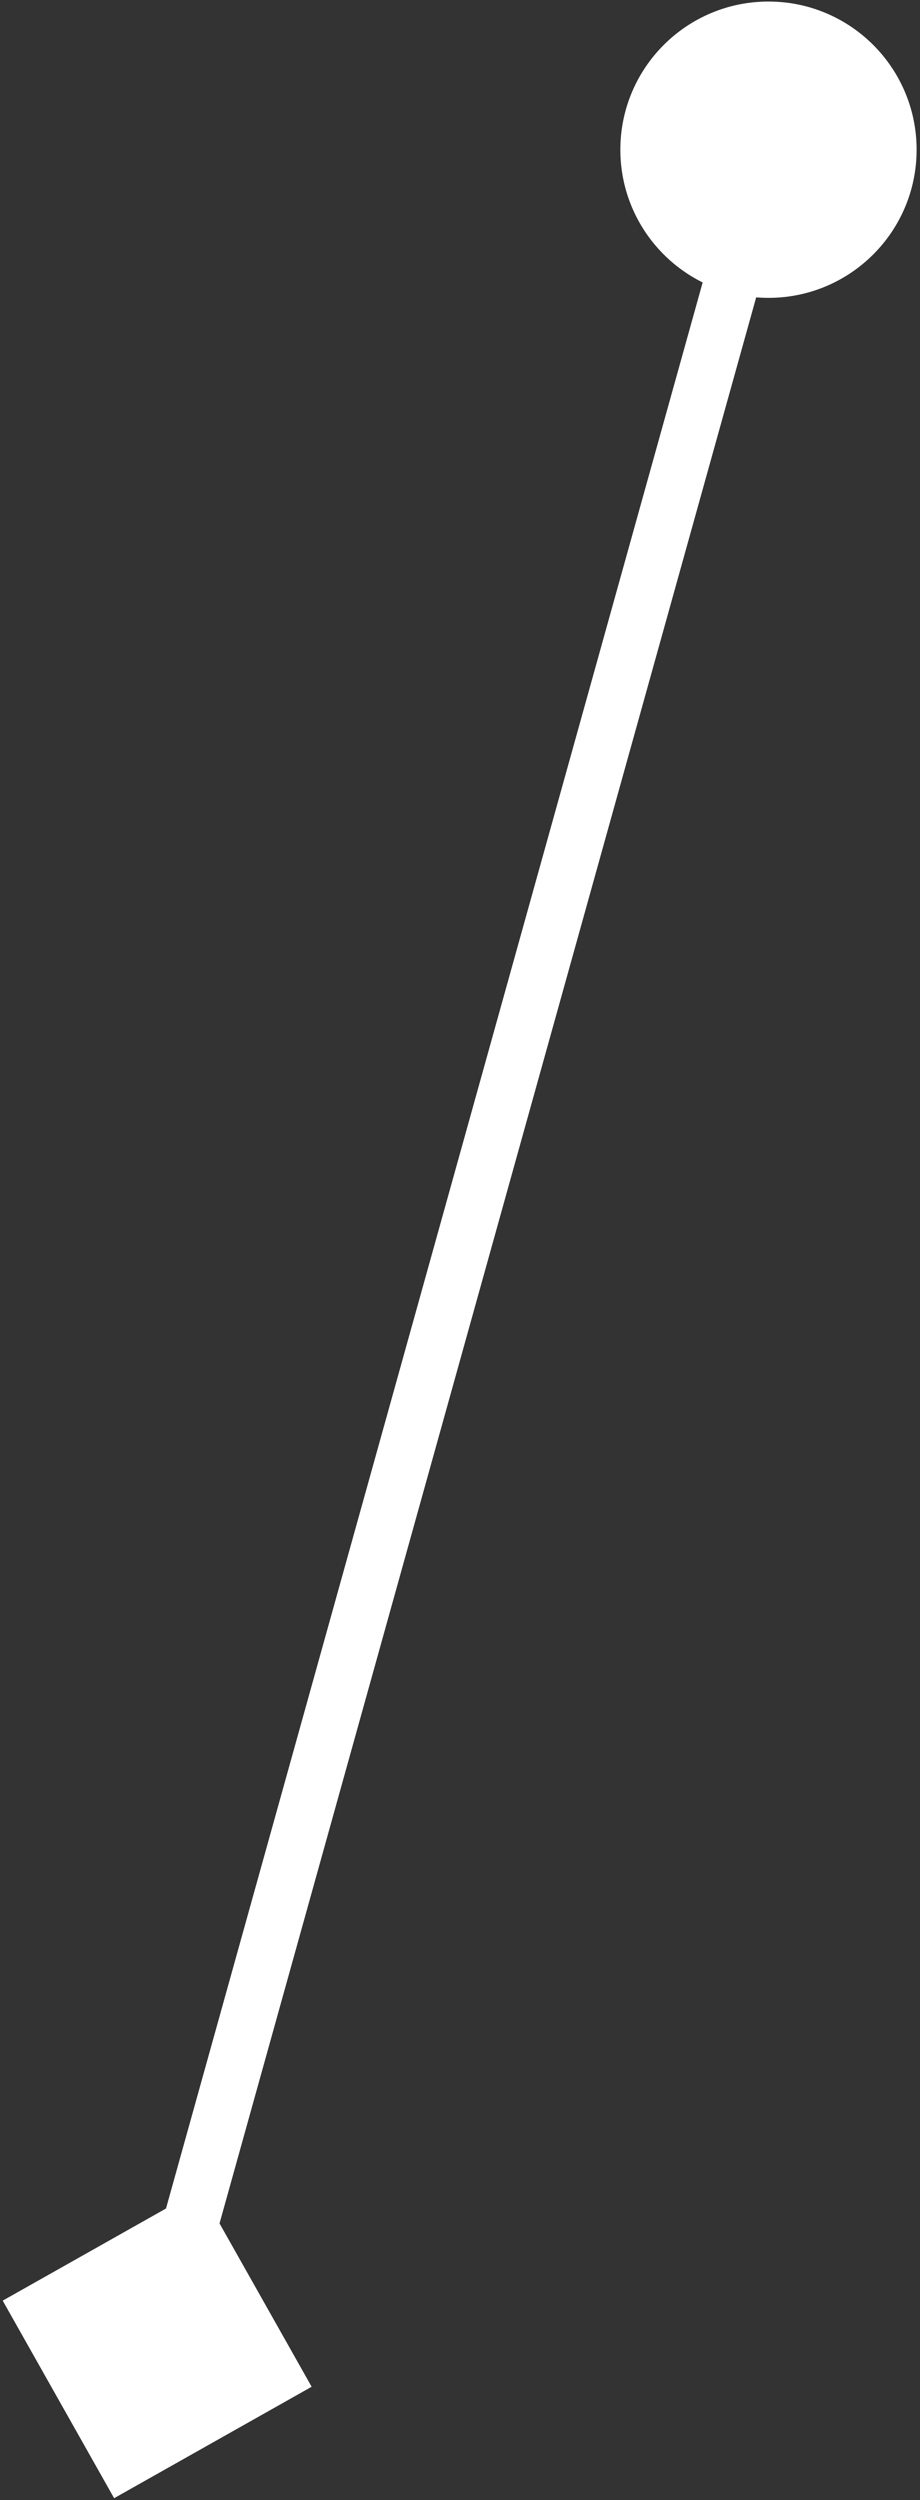 <svg width="265" height="720" viewBox="0 0 265 720" fill="none" xmlns="http://www.w3.org/2000/svg">
<rect x="0" y="0" width="265" height="720" fill="#333333" stroke="none"/>
<path d="M178.69 43.112C178.69 66.676 197.792 85.778 221.357 85.778C244.921 85.778 264.023 66.676 264.023 43.112C264.023 19.548 244.921 0.445 221.357 0.445C197.792 0.445 178.69 19.548 178.69 43.112ZM32.874 719.432L89.766 687.339L57.673 630.447L0.781 662.54L32.874 719.432ZM213.65 40.964L37.567 672.792L52.98 677.087L229.063 45.26L213.65 40.964Z" fill="white"/>
</svg>
